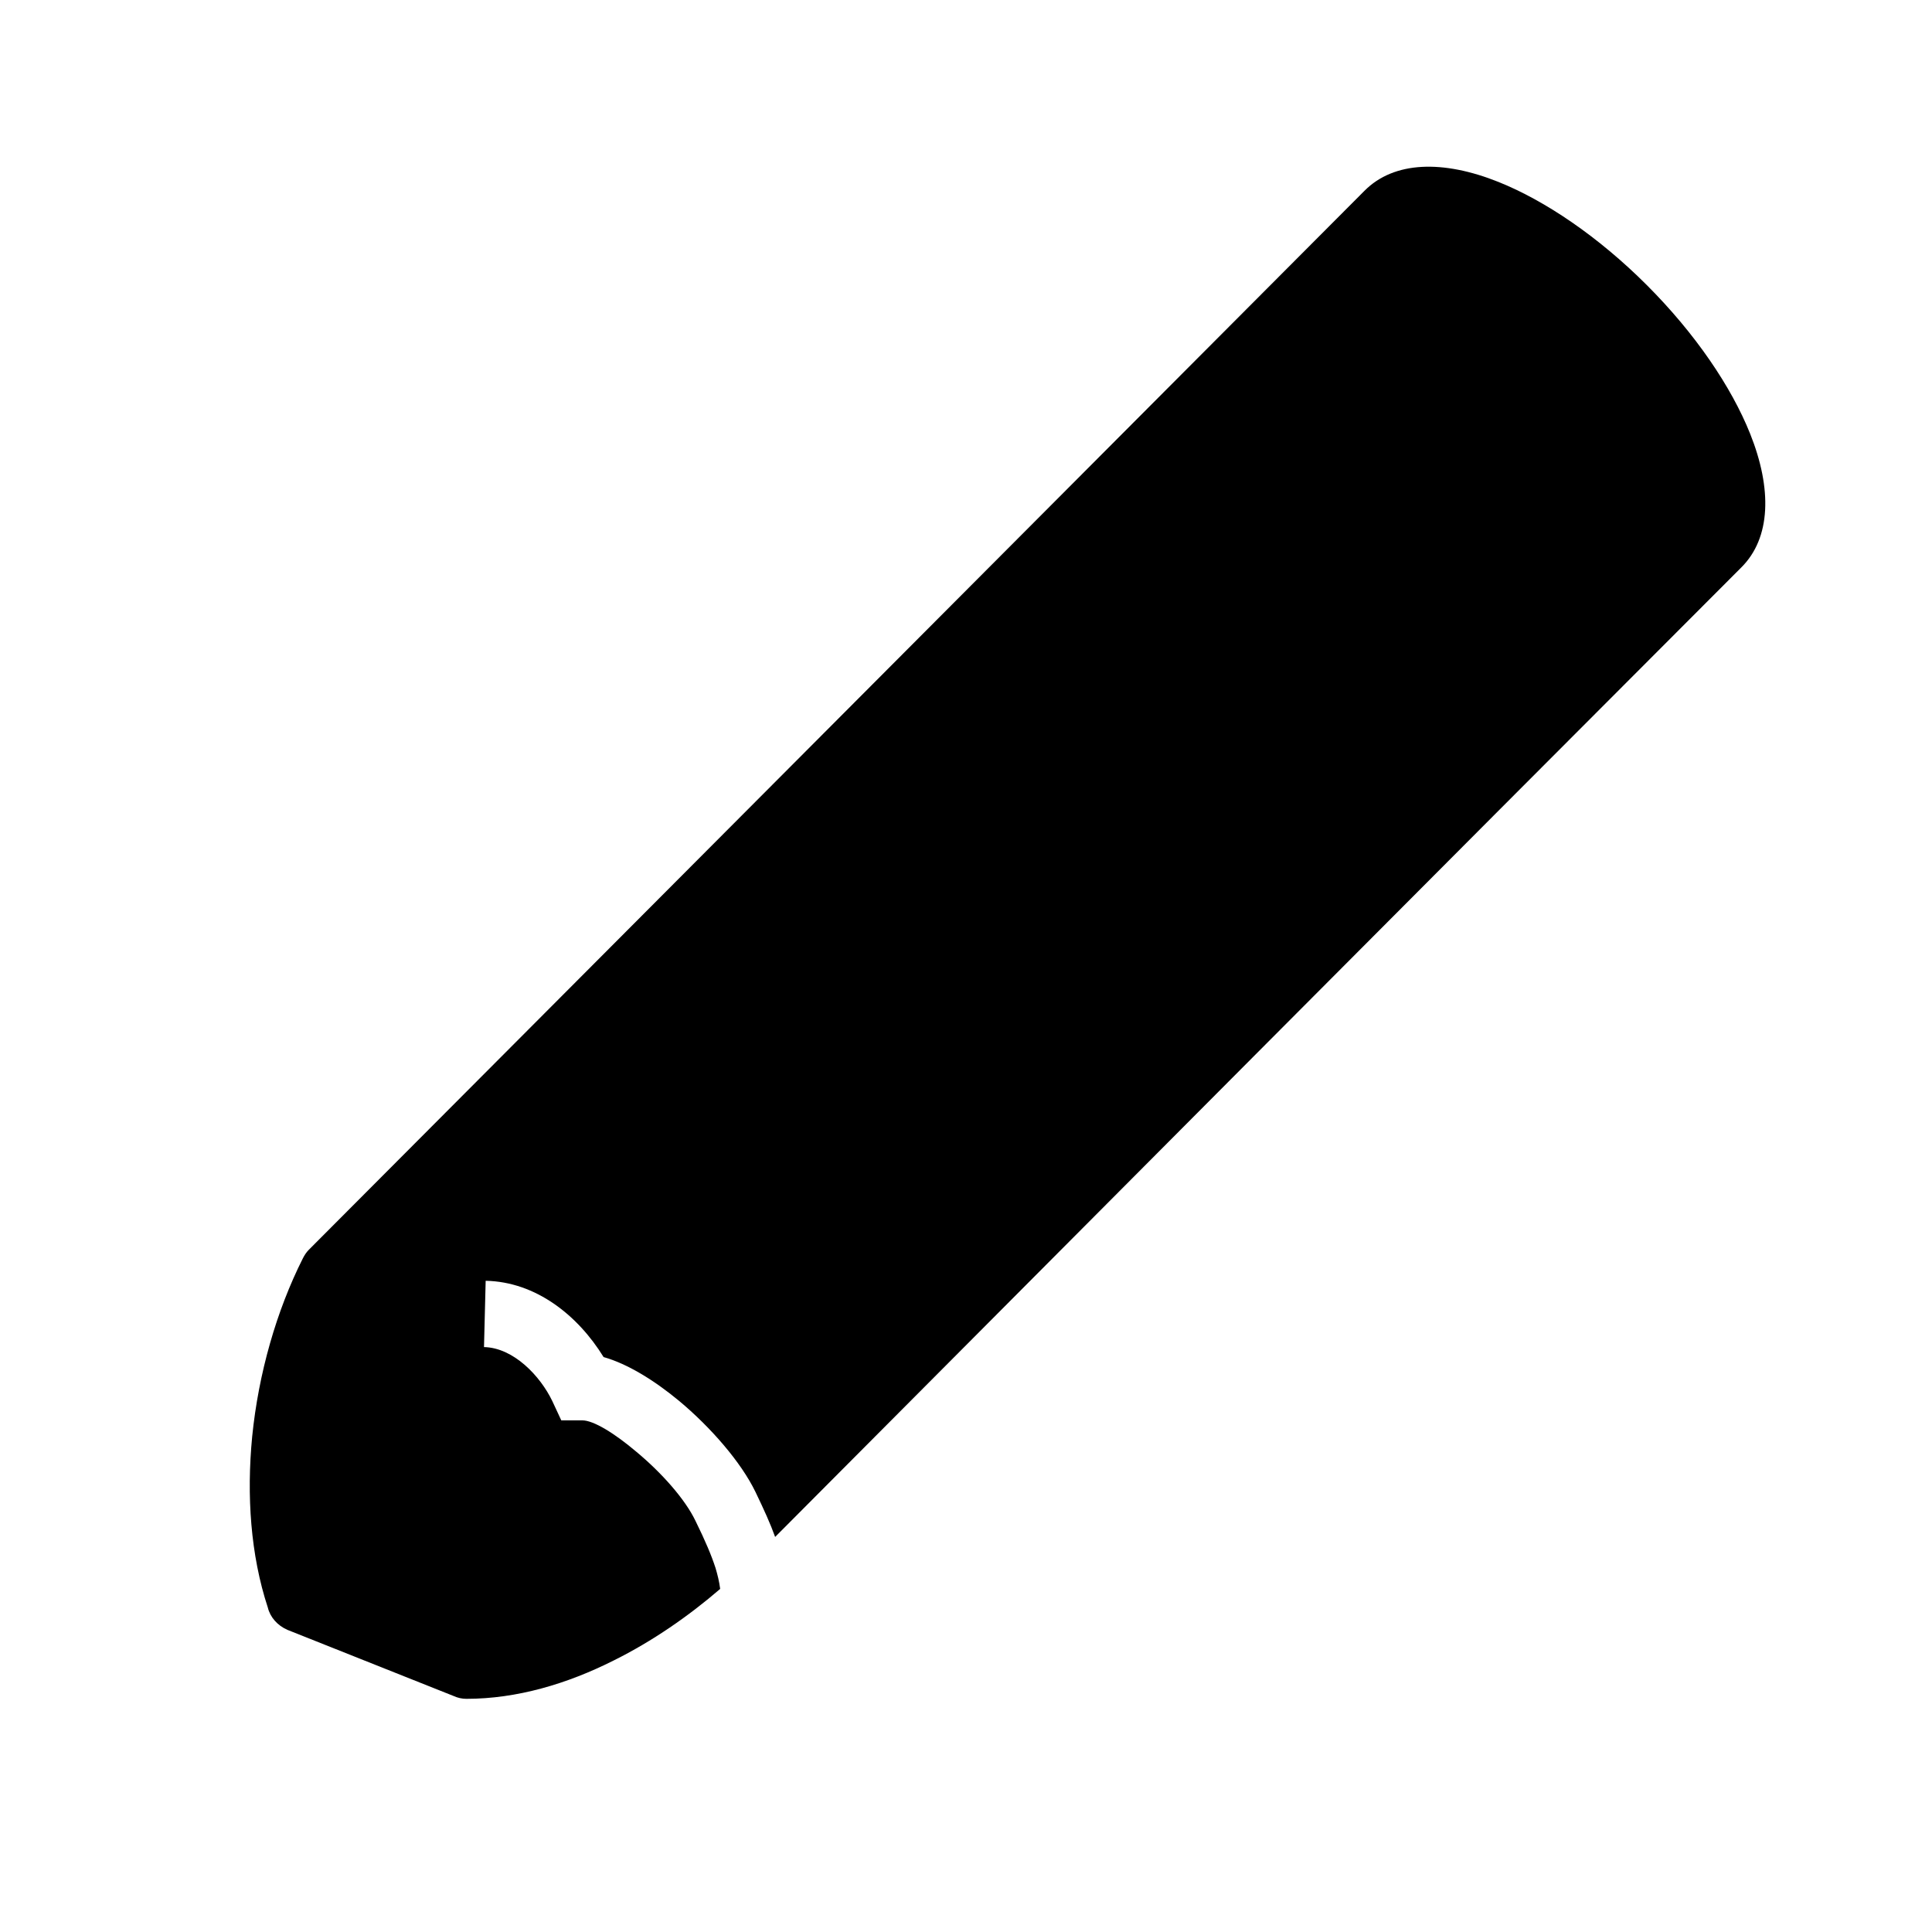 <?xml version="1.0" encoding="UTF-8"?>
<!DOCTYPE svg PUBLIC "-//W3C//DTD SVG 1.1//EN" "http://www.w3.org/Graphics/SVG/1.1/DTD/svg11.dtd">
<svg xmlns="http://www.w3.org/2000/svg" xml:space="preserve" width="580px" height="580px" shape-rendering="geometricPrecision" text-rendering="geometricPrecision" image-rendering="optimizeQuality" fill-rule="nonzero" clip-rule="nonzero" viewBox="0 0 5800 5800" xmlns:xlink="http://www.w3.org/1999/xlink">
	<title>chalk icon</title>
	<desc>chalk icon from the IconExperience.com I-Collection. Copyright by INCORS GmbH (www.incors.com).</desc>
	<path id="curve0"  d="M4944 856c146,146 254,306 310,446 66,165 63,313 -27,402 -968,969 -1934,1940 -2900,2910 -14,-39 -33,-81 -59,-135 -43,-89 -134,-194 -230,-274 -75,-62 -155,-111 -226,-131 -77,-125 -203,-226 -354,-229l-5 199c89,2 169,87 205,162l27 58 63 0c34,0 97,39 162,94 76,63 147,143 178,208 30,61 48,104 60,141 6,20 11,40 14,63 -94,81 -203,157 -320,215 -139,70 -290,115 -442,115 -13,0 -26,-3 -37,-8l-500 -199c-30,-13 -52,-38 -59,-67 -52,-158 -64,-337 -47,-513 19,-190 73,-378 152,-535 5,-10 11,-19 18,-26l3169 -3179c89,-90 237,-93 402,-27 140,56 300,164 446,310z"/>
</svg>